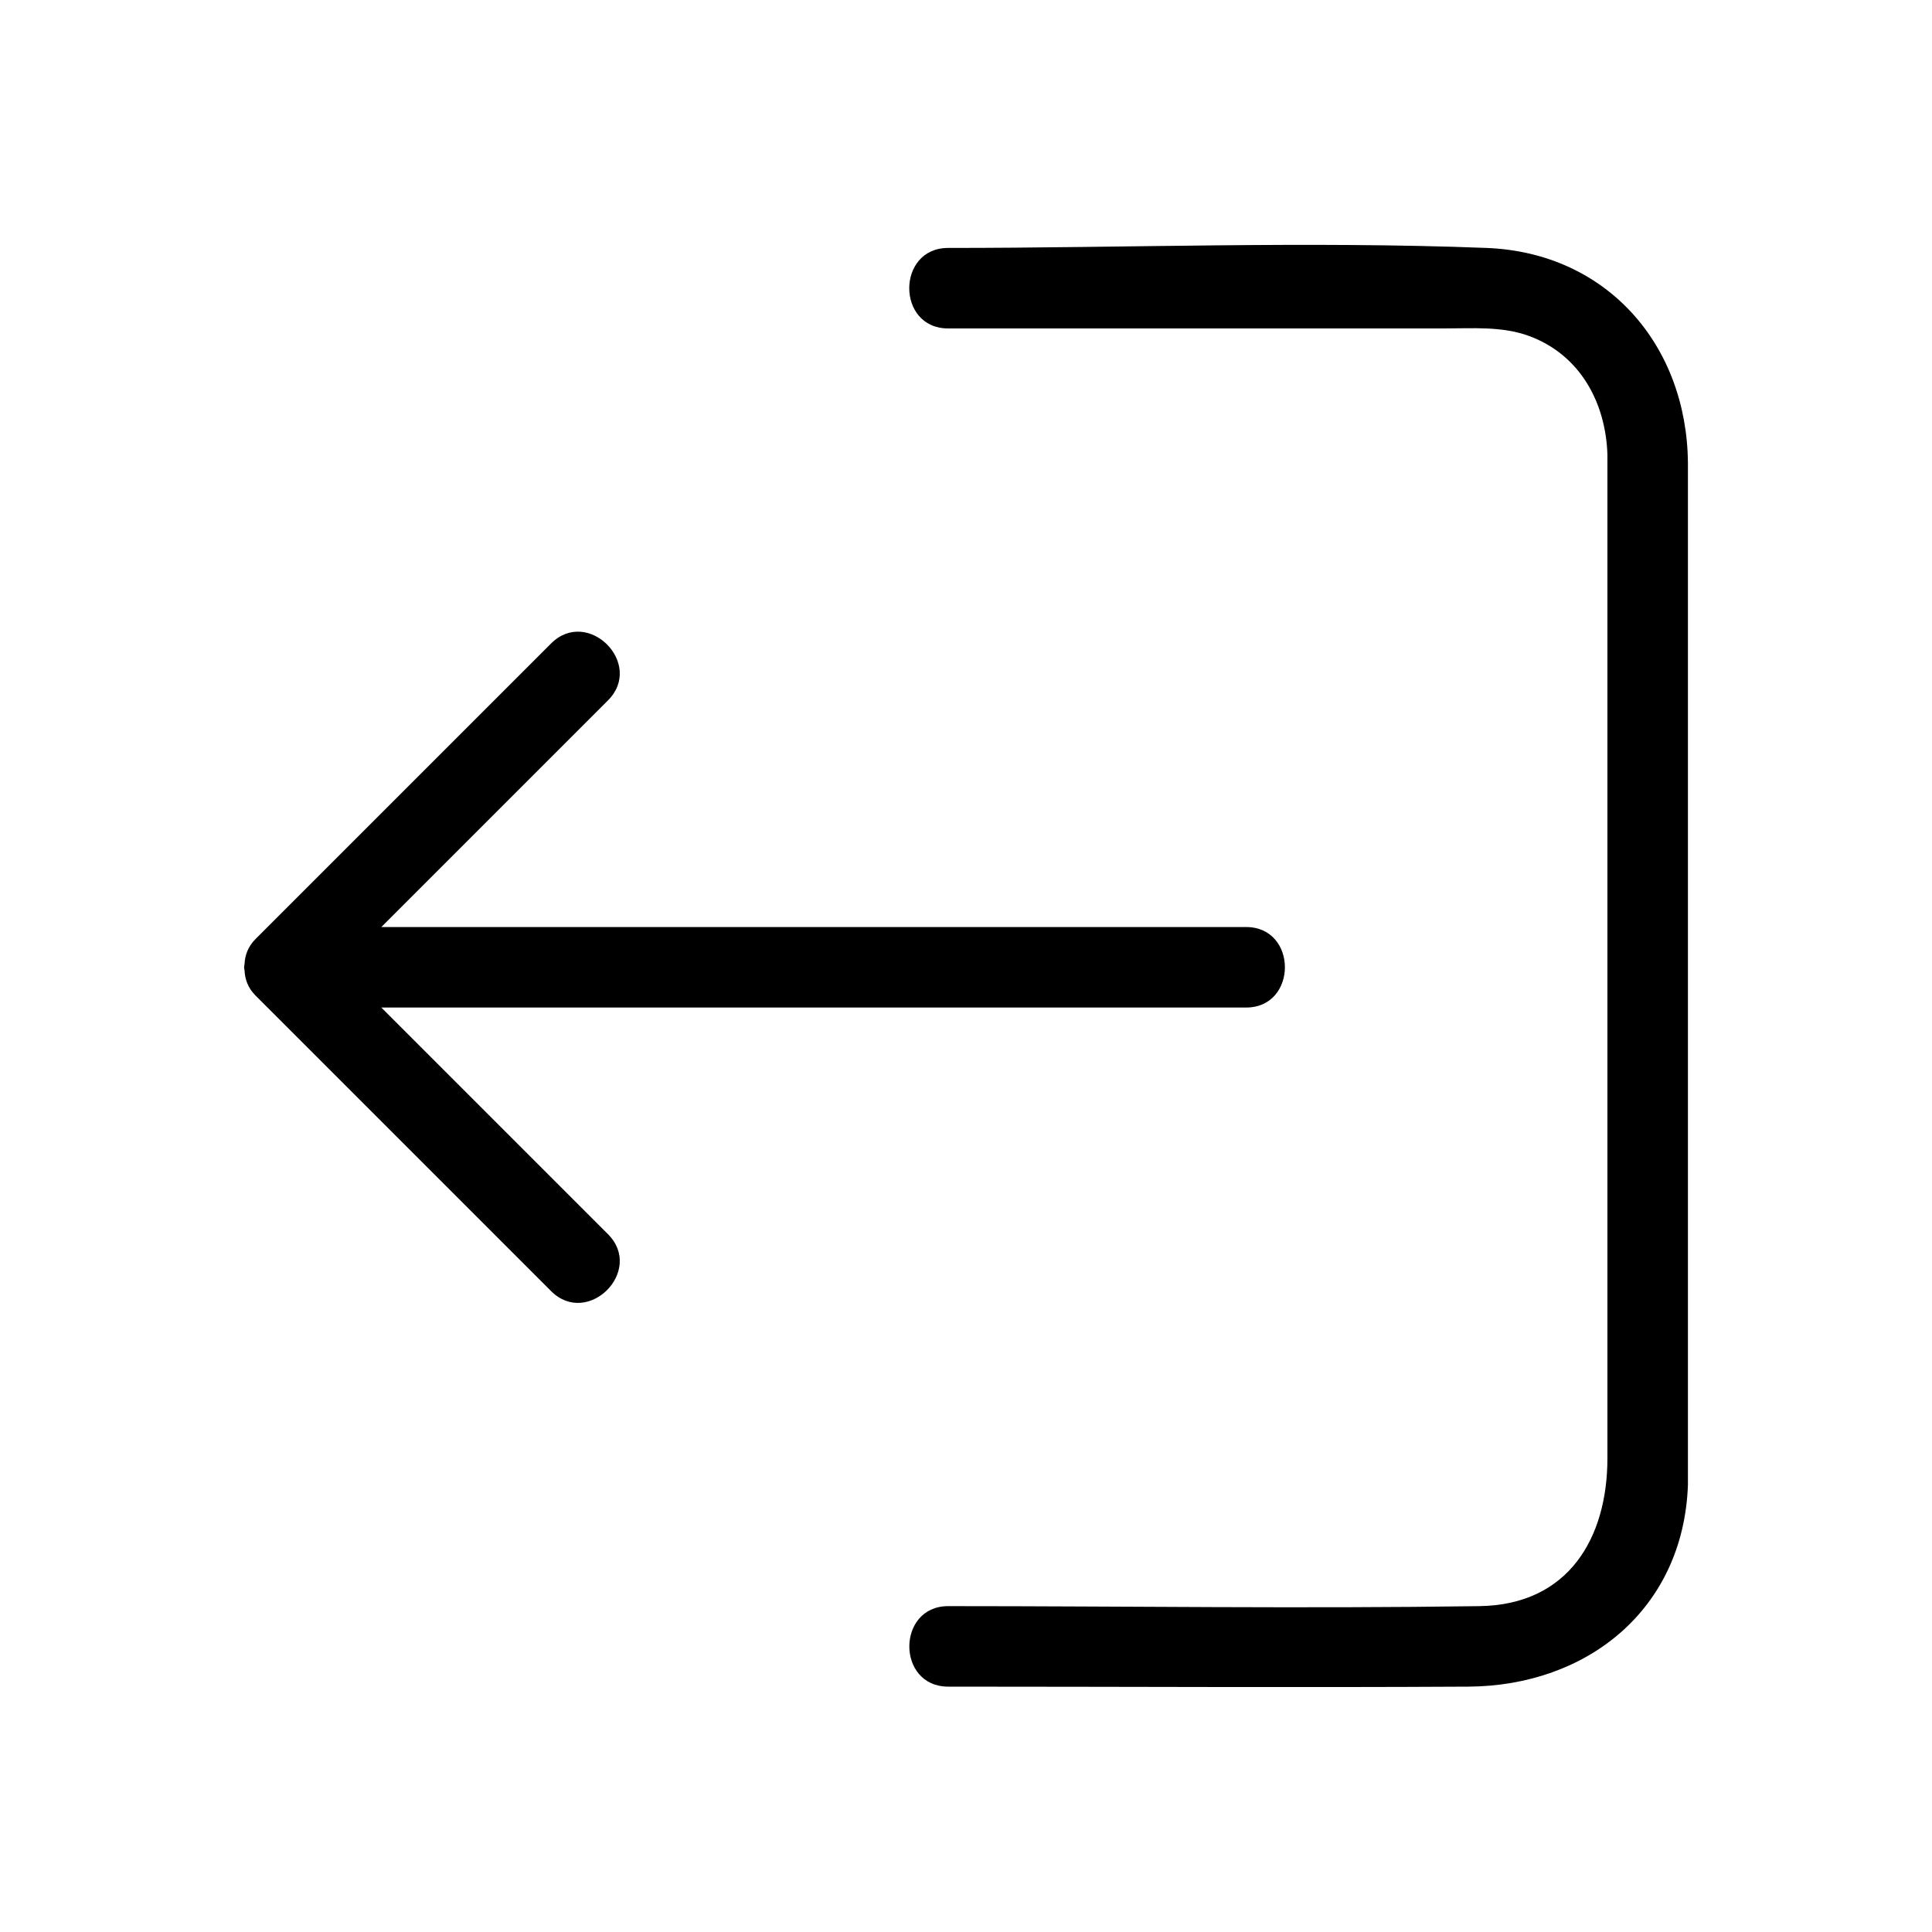 <svg xmlns="http://www.w3.org/2000/svg" width="32px" height="32px"  viewBox="0 0 24 24"><g>
                <path d="M20.968,18.448c-0.056,1.541-1.249,2.496-2.729,2.504c-2.153,0.012-4.307,0-6.46,0
                    c-0.645,0-0.643-1,0-1c2.199,0,4.401,0.032,6.6,0c1.107-0.016,1.589-0.848,1.589-1.838V5.647c-0.021-0.643-0.337-1.237-0.97-1.472
                    C18.662,4.05,18.291,4.08,17.937,4.08c-2.053,0-4.106,0-6.159,0l0,0c-0.645,0-0.643-1,0-1c2.224,0,4.465-0.086,6.688,0
                    c1.498,0.058,2.489,1.209,2.502,2.67V18.448z"/>
                <path d="M3.176,11.663c-0.097,0.097-0.133,0.205-0.138,0.311c-0.002,0.014-0.005,0.028-0.006,0.042
                    c0.001,0.014,0.004,0.027,0.006,0.041c0.005,0.107,0.041,0.215,0.138,0.312l3.669,3.669c0.456,0.456,1.163-0.251,0.707-0.707
                    c-0.938-0.938-1.877-1.877-2.815-2.815h10.742c0.643,0,0.644-1,0-1H4.737l2.815-2.815c0.456-0.456-0.251-1.163-0.707-0.707
                    L3.176,11.663z"/>
            </g></svg>